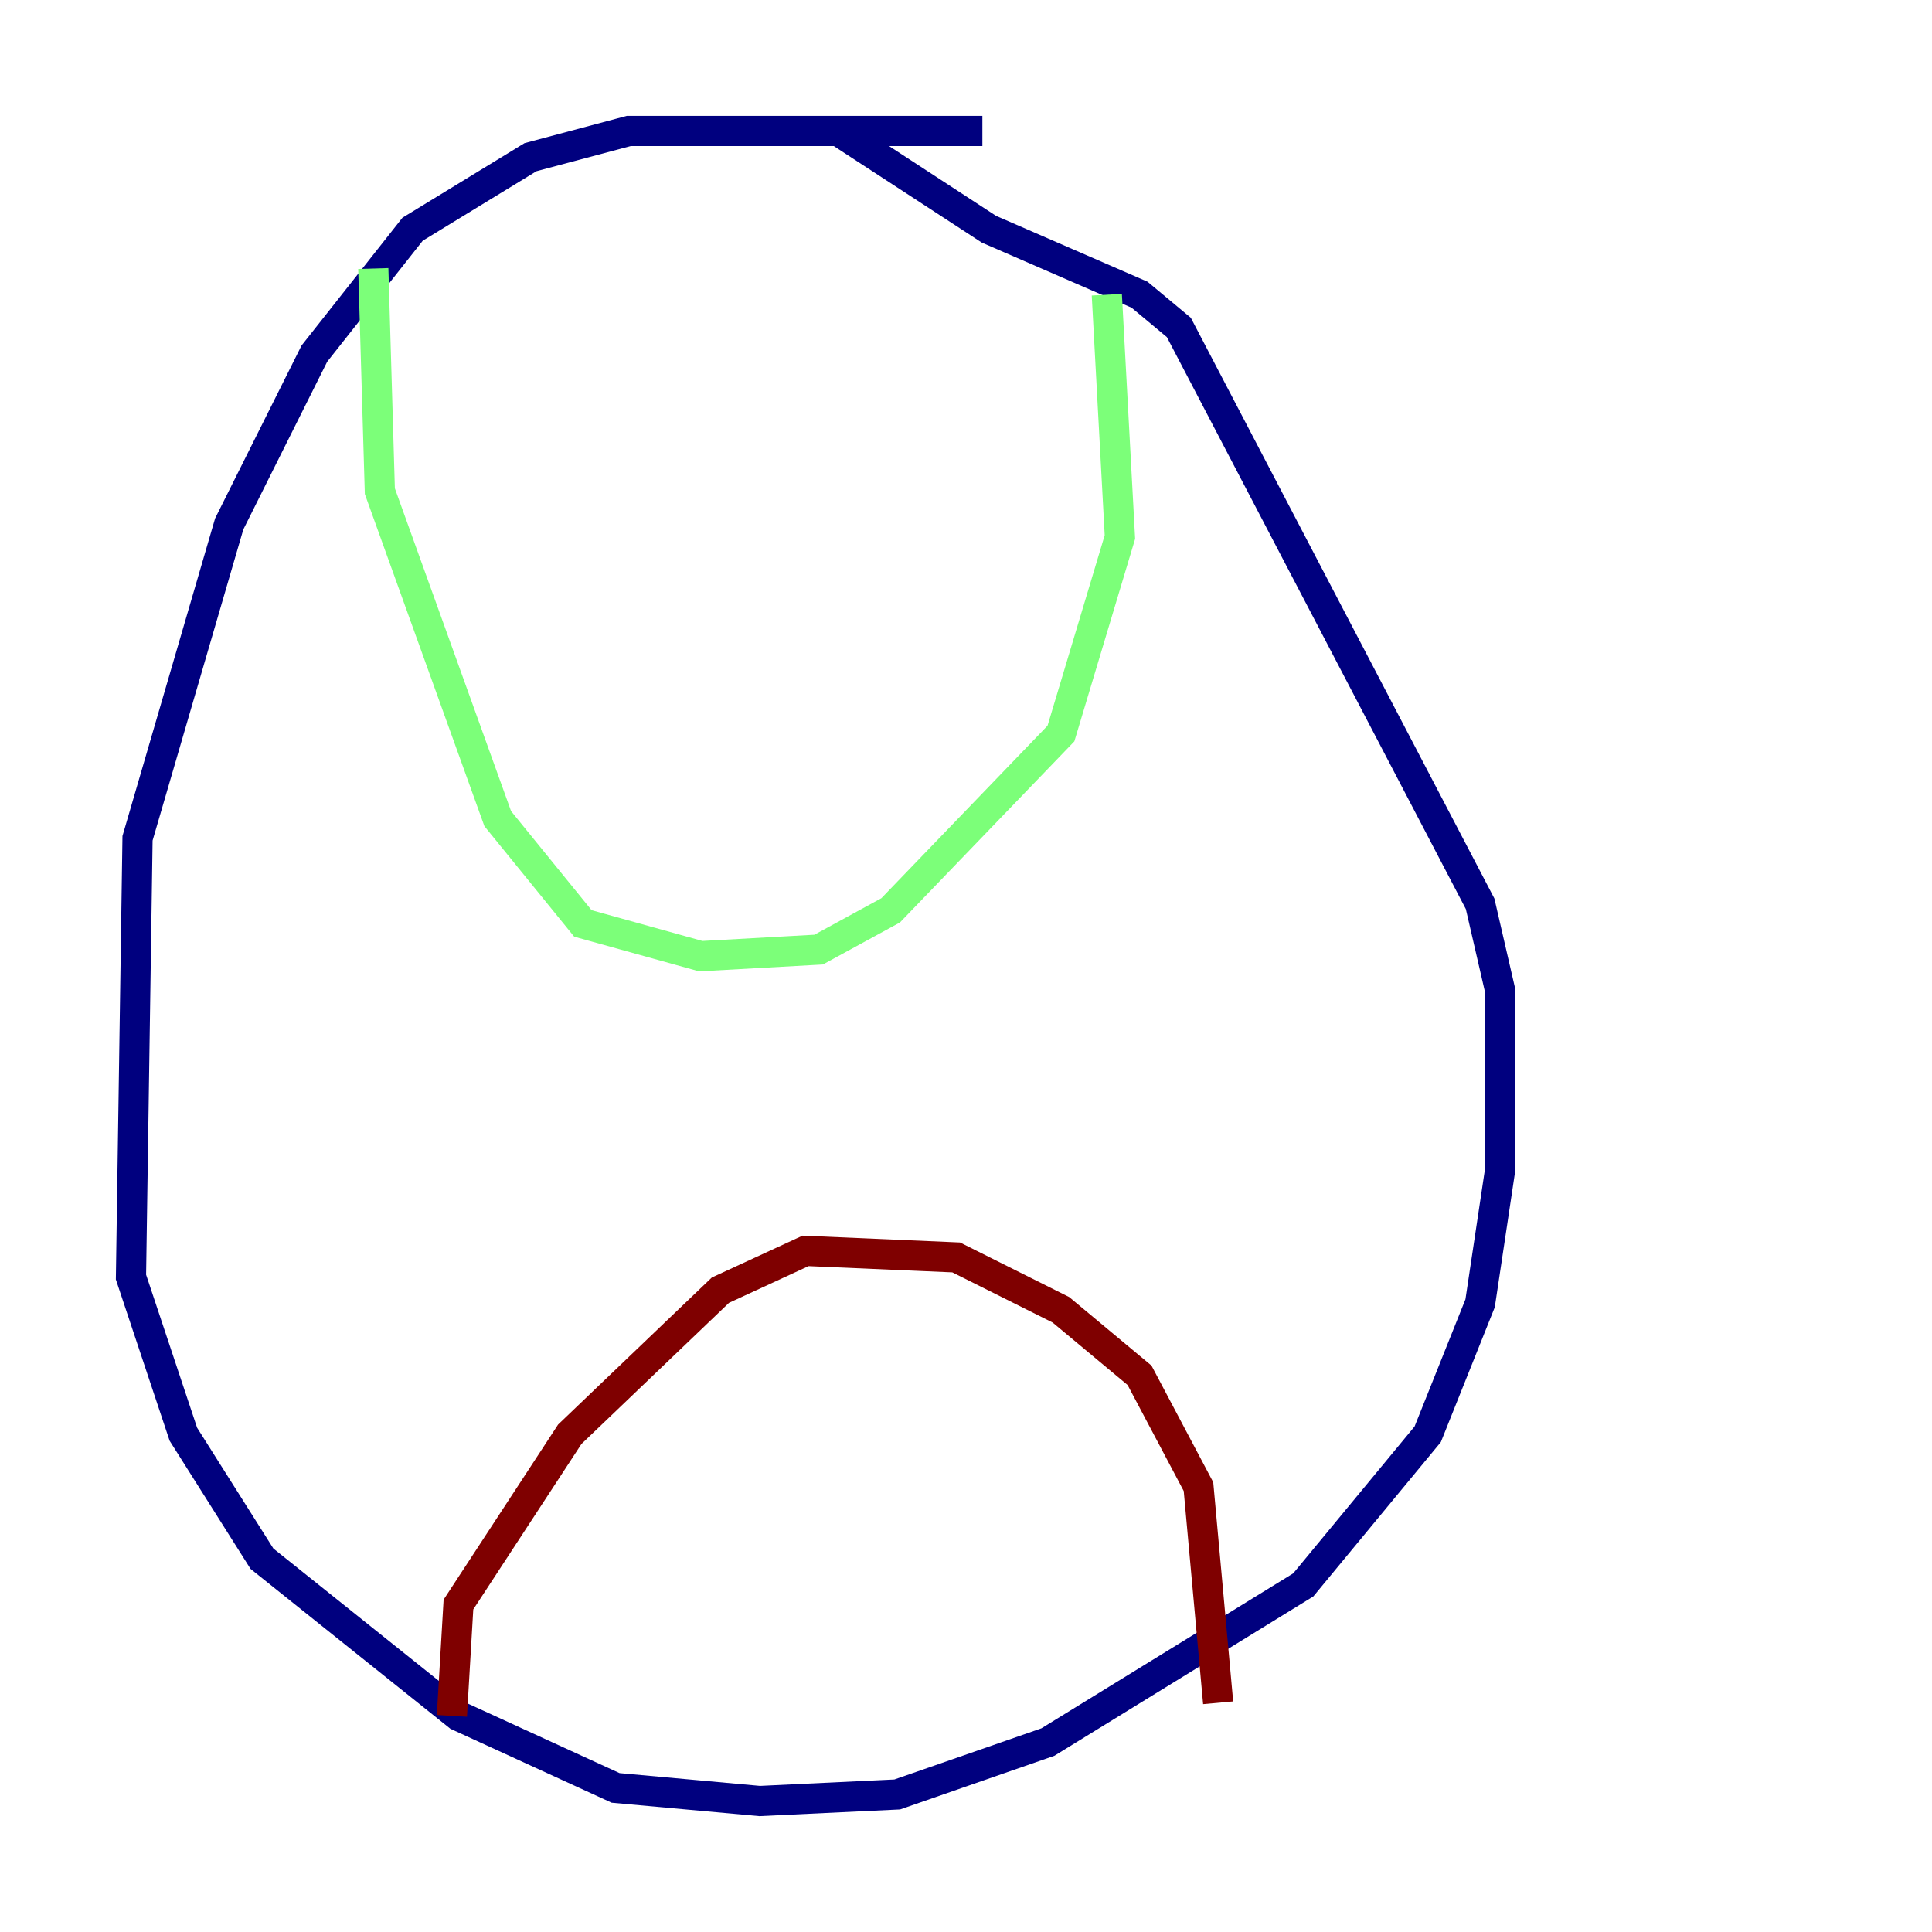 <?xml version="1.0" encoding="utf-8" ?>
<svg baseProfile="tiny" height="128" version="1.2" viewBox="0,0,128,128" width="128" xmlns="http://www.w3.org/2000/svg" xmlns:ev="http://www.w3.org/2001/xml-events" xmlns:xlink="http://www.w3.org/1999/xlink"><defs /><polyline fill="none" points="65.085,8.678 41.654,8.678 35.146,10.414 27.336,15.186 20.827,23.43 15.186,34.712 9.112,55.539 8.678,84.61 12.149,95.024 17.356,103.268 30.373,113.681 40.786,118.454 50.332,119.322 59.444,118.888 69.424,115.417 86.346,105.003 94.59,95.024 98.061,86.346 99.363,77.668 99.363,65.519 98.061,59.878 78.102,21.695 75.498,19.525 65.519,15.186 55.539,8.678" stroke="#00007f" stroke-width="2" /><polyline fill="none" points="24.732,17.79 25.166,32.542 32.976,54.237 38.617,61.18 46.427,63.349 54.237,62.915 59.01,60.312 70.291,48.597 74.197,35.58 73.329,19.525" stroke="#7cff79" stroke-width="2" /><polyline fill="none" points="29.939,113.681 30.373,106.305 37.749,95.024 47.729,85.478 53.37,82.875 63.349,83.308 70.291,86.78 75.498,91.119 79.403,98.495 80.705,112.814" stroke="#7f0000" stroke-width="2" /></svg>
